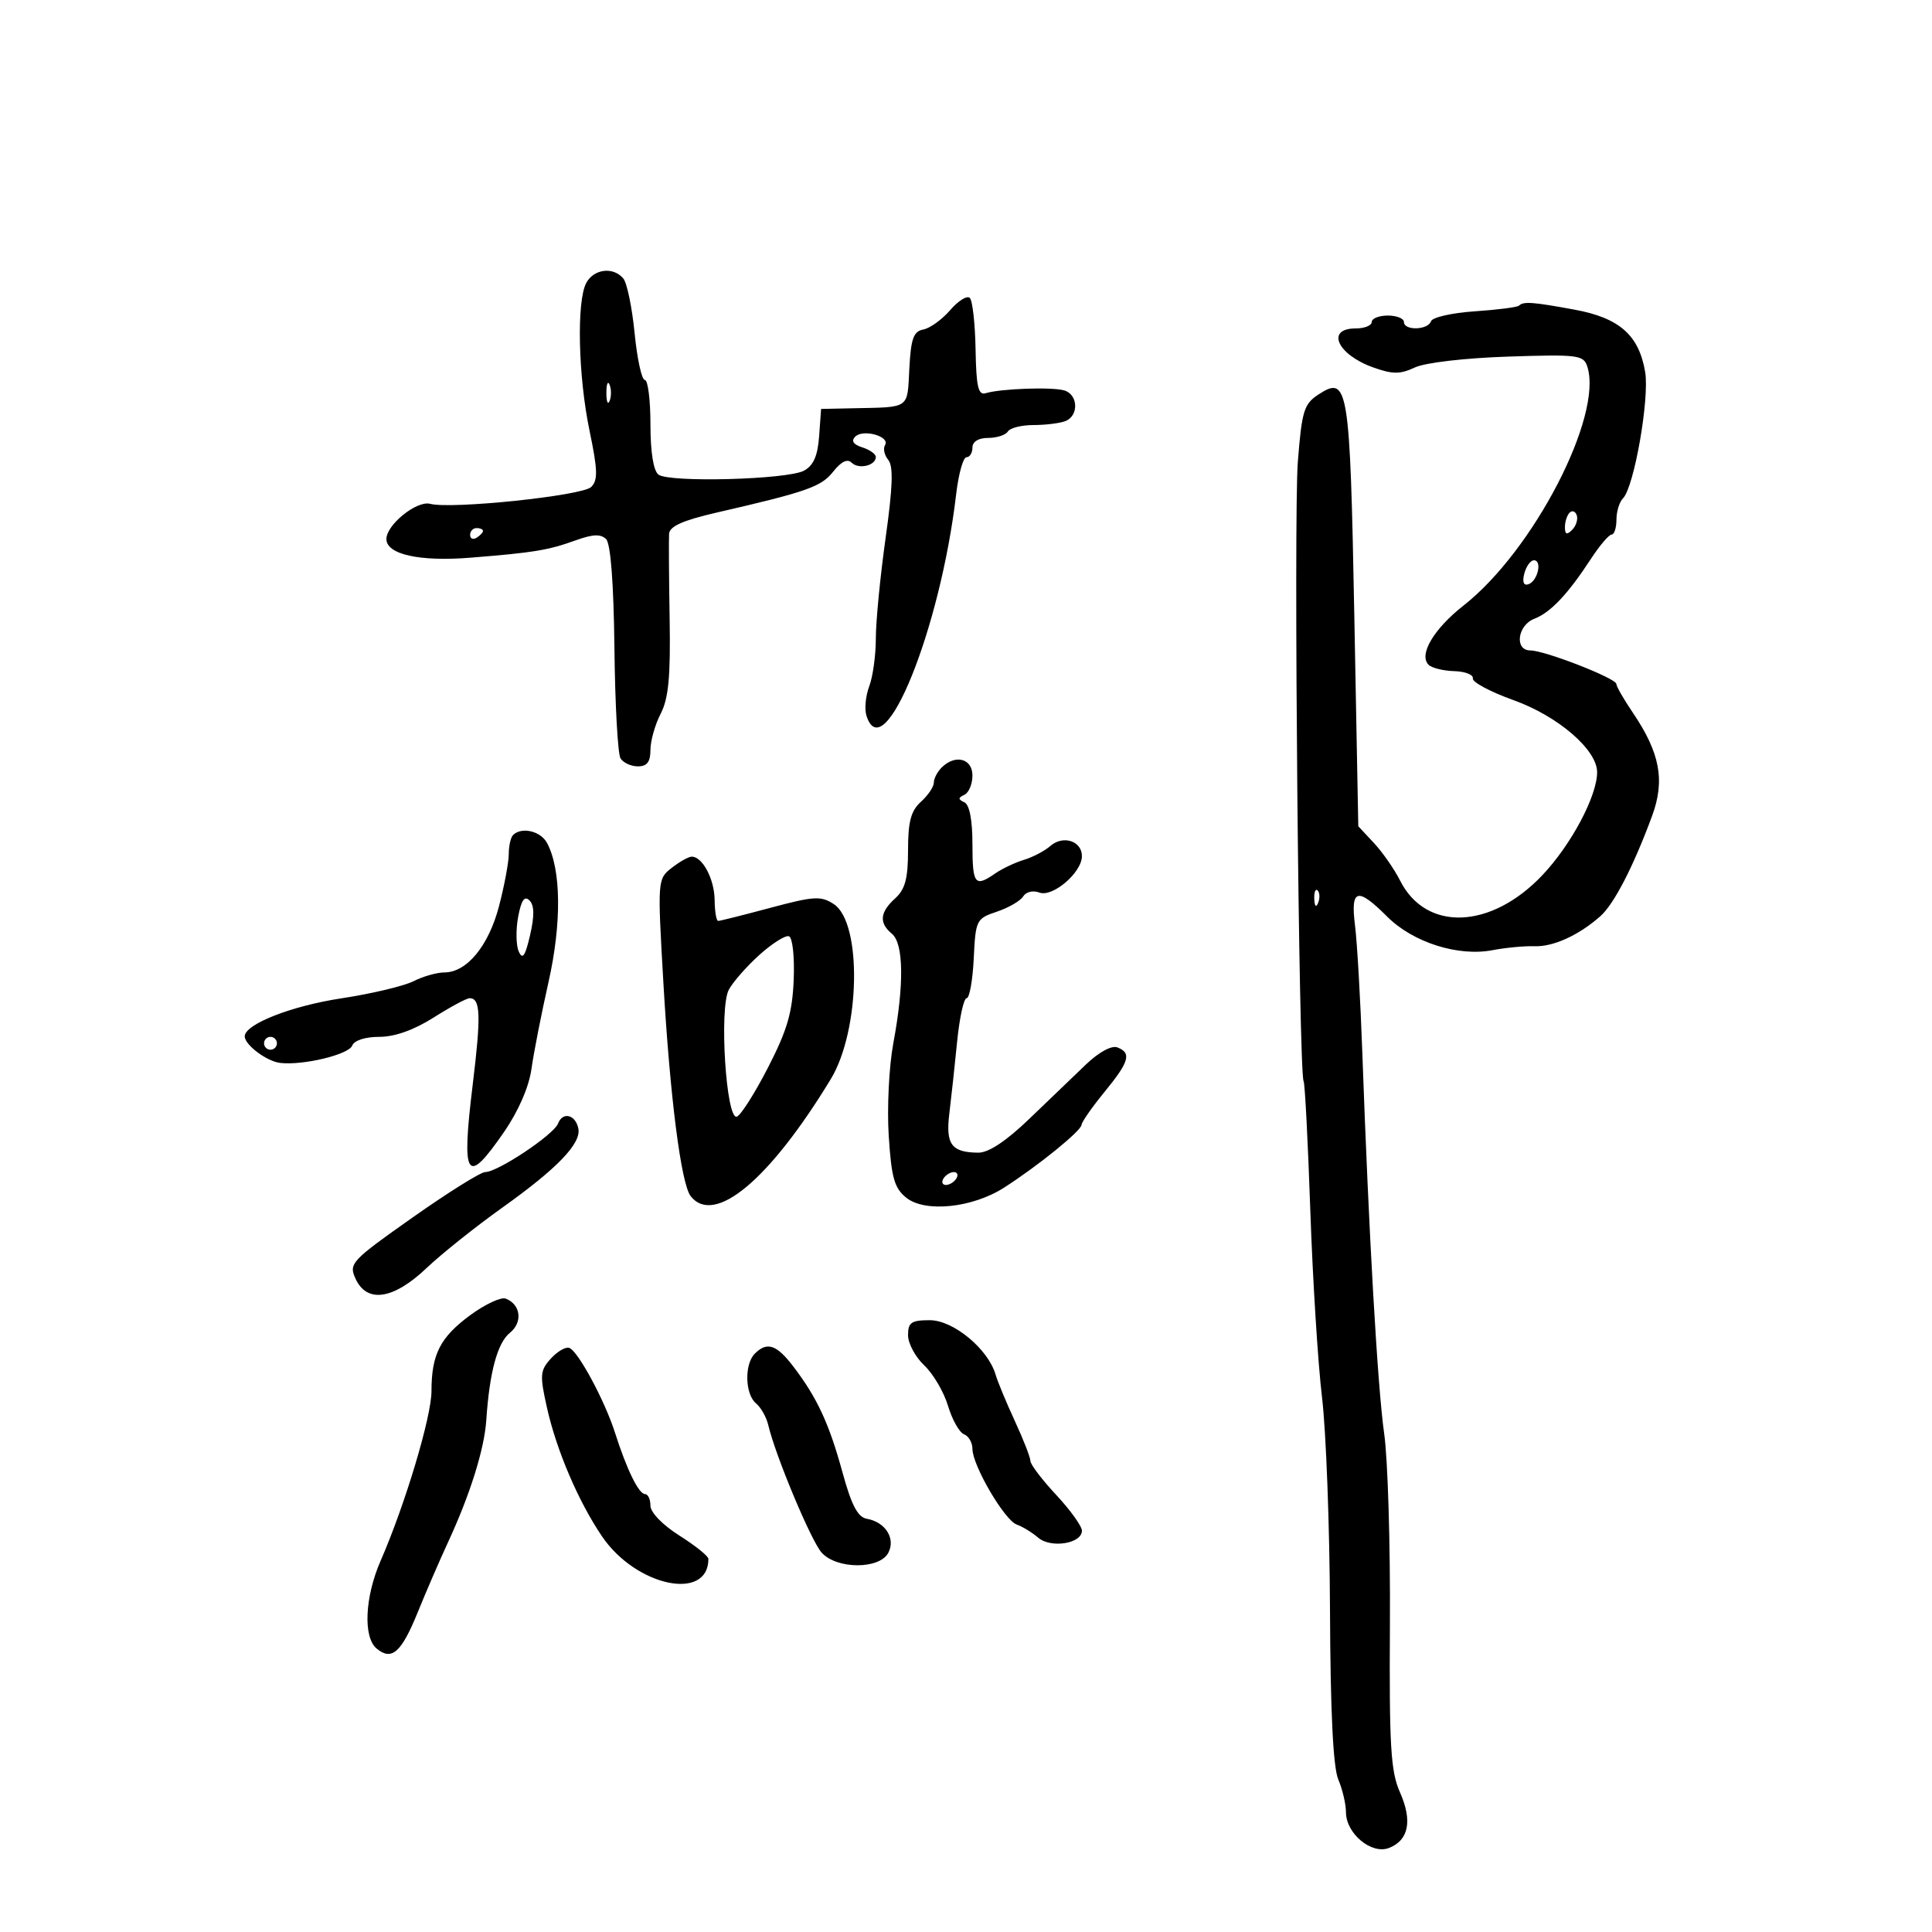 <svg xmlns="http://www.w3.org/2000/svg" width="300" height="300" viewBox="0 0 300 300" version="1.1">
	<path d="M 91.035 43.934 C 89.515 46.774, 89.775 58.415, 91.549 66.916 C 92.817 72.995, 92.862 74.565, 91.798 75.620 C 90.427 76.980, 70.112 79.103, 66.787 78.234 C 64.712 77.691, 60 81.485, 60 83.699 C 60 86.085, 65.128 87.229, 73 86.601 C 82.899 85.811, 85.134 85.443, 89.407 83.898 C 92.049 82.942, 93.294 82.894, 94.114 83.714 C 94.824 84.424, 95.294 90.585, 95.408 100.675 C 95.506 109.391, 95.931 117.079, 96.352 117.761 C 96.773 118.442, 97.991 119, 99.059 119 C 100.473 119, 101 118.307, 101 116.450 C 101 115.048, 101.714 112.519, 102.588 110.830 C 103.811 108.465, 104.131 105.090, 103.982 96.130 C 103.875 89.733, 103.835 83.773, 103.894 82.885 C 103.970 81.726, 106.044 80.800, 111.250 79.601 C 125.341 76.356, 127.513 75.593, 129.379 73.234 C 130.623 71.660, 131.593 71.193, 132.251 71.851 C 133.330 72.930, 136 72.296, 136 70.960 C 136 70.506, 135.055 69.835, 133.899 69.468 C 132.499 69.024, 132.132 68.468, 132.799 67.801 C 134.031 66.569, 138.261 67.769, 137.428 69.116 C 137.098 69.650, 137.324 70.685, 137.930 71.416 C 138.738 72.389, 138.627 75.632, 137.516 83.546 C 136.682 89.487, 136 96.491, 136 99.109 C 136 101.727, 135.539 105.084, 134.975 106.567 C 134.411 108.050, 134.216 110.105, 134.542 111.132 C 137.197 119.498, 146.018 97.726, 148.471 76.750 C 148.841 73.588, 149.562 71, 150.072 71 C 150.582 71, 151 70.325, 151 69.500 C 151 68.576, 151.938 68, 153.441 68 C 154.784 68, 156.160 67.550, 156.500 67 C 156.840 66.450, 158.630 66, 160.477 66 C 162.325 66, 164.548 65.727, 165.418 65.393 C 167.549 64.575, 167.432 61.261, 165.250 60.622 C 163.339 60.062, 155.366 60.346, 153.057 61.056 C 151.900 61.412, 151.589 60.069, 151.487 54.263 C 151.417 50.283, 151.016 46.683, 150.595 46.263 C 150.174 45.844, 148.803 46.693, 147.548 48.151 C 146.293 49.609, 144.419 50.963, 143.383 51.161 C 141.844 51.454, 141.445 52.568, 141.200 57.260 C 140.870 63.569, 141.381 63.209, 132.500 63.395 L 127.500 63.500 127.193 67.745 C 126.971 70.803, 126.311 72.298, 124.833 73.090 C 122.250 74.472, 103.932 74.964, 102.250 73.697 C 101.462 73.104, 101 70.211, 101 65.878 C 101 62.095, 100.608 59, 100.129 59 C 99.650 59, 98.937 55.737, 98.544 51.750 C 98.151 47.763, 97.363 43.938, 96.792 43.250 C 95.242 41.381, 92.209 41.742, 91.035 43.934 M 235.877 47.456 C 235.627 47.707, 232.531 48.105, 228.999 48.342 C 225.466 48.578, 222.409 49.273, 222.205 49.886 C 221.743 51.270, 218 51.372, 218 50 C 218 49.450, 216.875 49, 215.500 49 C 214.125 49, 213 49.450, 213 50 C 213 50.550, 211.875 51, 210.500 51 C 205.825 51, 207.636 55.051, 213.201 57.042 C 216.252 58.134, 217.393 58.137, 219.701 57.060 C 221.306 56.311, 227.482 55.591, 234.181 55.372 C 245.085 55.016, 245.904 55.121, 246.485 56.951 C 248.919 64.622, 238.092 85.519, 227.289 94 C 222.634 97.654, 220.261 101.661, 221.826 103.226 C 222.321 103.721, 224.115 104.165, 225.813 104.214 C 227.510 104.262, 228.810 104.770, 228.700 105.343 C 228.590 105.916, 231.425 107.432, 235 108.711 C 241.917 111.186, 248 116.423, 248 119.902 C 248 123.604, 243.986 131.159, 239.504 135.892 C 231.520 144.326, 221.427 144.710, 217.403 136.733 C 216.506 134.955, 214.679 132.330, 213.343 130.901 L 210.915 128.301 210.297 95.623 C 209.622 59.912, 209.350 58.230, 204.731 61.257 C 202.473 62.736, 202.150 63.789, 201.528 71.701 C 200.863 80.150, 201.670 166.643, 202.425 167.892 C 202.627 168.227, 203.096 177.275, 203.466 188 C 203.837 198.725, 204.655 211.775, 205.284 217 C 205.914 222.225, 206.471 237.075, 206.521 250 C 206.583 265.768, 207.006 274.426, 207.807 276.315 C 208.463 277.863, 209 280.147, 209 281.391 C 209 284.703, 212.944 287.998, 215.662 286.958 C 218.744 285.777, 219.352 282.741, 217.391 278.323 C 215.944 275.065, 215.713 271.197, 215.826 252.131 C 215.899 239.828, 215.499 226.553, 214.937 222.631 C 213.913 215.482, 212.539 191.553, 211.542 163.500 C 211.249 155.250, 210.740 146.363, 210.411 143.750 C 209.685 137.991, 210.754 137.687, 215.399 142.332 C 219.399 146.332, 226.409 148.566, 231.752 147.544 C 233.813 147.149, 236.745 146.873, 238.267 146.930 C 241.181 147.040, 245.158 145.229, 248.500 142.270 C 250.623 140.391, 253.624 134.578, 256.529 126.717 C 258.578 121.174, 257.774 116.893, 253.503 110.600 C 252.126 108.571, 250.993 106.594, 250.985 106.206 C 250.967 105.328, 239.868 101, 237.636 101 C 235.131 101, 235.618 97.098, 238.250 96.081 C 240.779 95.105, 243.450 92.276, 247.055 86.757 C 248.400 84.698, 249.838 83.011, 250.250 83.007 C 250.662 83.003, 251 81.965, 251 80.700 C 251 79.435, 251.457 77.943, 252.015 77.385 C 253.741 75.659, 256.156 61.883, 255.458 57.749 C 254.495 52.050, 251.467 49.373, 244.536 48.091 C 238.020 46.887, 236.554 46.779, 235.877 47.456 M 94.158 61 C 94.158 62.375, 94.385 62.938, 94.662 62.250 C 94.940 61.563, 94.940 60.438, 94.662 59.750 C 94.385 59.063, 94.158 59.625, 94.158 61 M 243.729 79.604 C 243.328 80.005, 243 81.023, 243 81.867 C 243 82.992, 243.296 83.104, 244.113 82.287 C 244.724 81.676, 245.053 80.657, 244.842 80.025 C 244.631 79.392, 244.130 79.203, 243.729 79.604 M 73 83.059 C 73 83.641, 73.450 83.840, 74 83.500 C 74.550 83.160, 75 82.684, 75 82.441 C 75 82.198, 74.550 82, 74 82 C 73.450 82, 73 82.477, 73 83.059 M 236.695 89.057 C 236.353 90.366, 236.584 90.972, 237.329 90.724 C 238.767 90.245, 239.518 87, 238.190 87 C 237.664 87, 236.991 87.926, 236.695 89.057 M 146.200 119.200 C 145.540 119.860, 145 120.915, 145 121.545 C 145 122.175, 144.100 123.505, 143 124.500 C 141.446 125.906, 141 127.580, 141 132 C 141 136.420, 140.554 138.094, 139 139.500 C 136.615 141.658, 136.465 143.311, 138.500 145 C 140.328 146.517, 140.408 152.918, 138.713 162 C 138.046 165.575, 137.725 172.028, 138 176.341 C 138.417 182.876, 138.869 184.480, 140.714 185.972 C 143.626 188.327, 151.002 187.568, 155.927 184.406 C 161.226 181.004, 167.870 175.618, 167.939 174.668 C 167.973 174.211, 169.575 171.915, 171.500 169.565 C 175.354 164.862, 175.747 163.501, 173.501 162.639 C 172.613 162.298, 170.631 163.375, 168.635 165.282 C 166.783 167.052, 162.813 170.863, 159.812 173.750 C 156.256 177.172, 153.512 178.995, 151.929 178.985 C 147.743 178.958, 146.819 177.713, 147.412 172.901 C 147.710 170.480, 148.255 165.463, 148.622 161.750 C 148.990 158.037, 149.653 155, 150.097 155 C 150.541 155, 151.039 152.226, 151.202 148.835 C 151.491 142.848, 151.595 142.639, 154.800 141.563 C 156.615 140.954, 158.451 139.888, 158.880 139.194 C 159.319 138.483, 160.411 138.220, 161.381 138.593 C 163.446 139.385, 168 135.490, 168 132.933 C 168 130.584, 165.067 129.640, 163.105 131.358 C 162.222 132.131, 160.375 133.102, 159 133.516 C 157.625 133.931, 155.612 134.884, 154.527 135.635 C 151.373 137.818, 151 137.338, 151 131.083 C 151 127.328, 150.543 124.954, 149.750 124.583 C 148.750 124.117, 148.750 123.883, 149.750 123.417 C 150.438 123.096, 151 121.746, 151 120.417 C 151 117.761, 148.319 117.081, 146.200 119.200 M 79.667 129.667 C 79.300 130.033, 79 131.361, 79 132.618 C 79 133.874, 78.323 137.501, 77.496 140.677 C 75.880 146.880, 72.487 151, 68.994 151 C 67.843 151, 65.686 151.614, 64.200 152.365 C 62.715 153.116, 57.675 154.312, 53 155.023 C 45.215 156.207, 38 159.046, 38 160.927 C 38 162.246, 41.413 164.804, 43.500 165.050 C 47.046 165.467, 54.156 163.758, 54.693 162.358 C 55.002 161.553, 56.718 161, 58.911 161 C 61.301 161, 64.281 159.939, 67.339 158 C 69.941 156.350, 72.456 155, 72.928 155 C 74.620 155, 74.714 157.662, 73.404 168.406 C 71.617 183.064, 72.417 184.268, 78.283 175.750 C 80.507 172.519, 82.138 168.769, 82.522 166 C 82.865 163.525, 84.057 157.450, 85.171 152.500 C 87.234 143.338, 87.146 135.009, 84.944 130.895 C 83.950 129.038, 80.986 128.348, 79.667 129.667 M 104.290 134.772 C 102.101 136.483, 102.088 136.654, 103.004 152.500 C 104.036 170.373, 105.761 183.864, 107.255 185.750 C 110.924 190.382, 119.501 183.211, 128.998 167.572 C 133.592 160.006, 133.885 143.281, 129.473 140.390 C 127.482 139.086, 126.409 139.149, 119.638 140.963 C 115.457 142.083, 111.803 143, 111.518 143 C 111.233 143, 110.986 141.537, 110.968 139.750 C 110.936 136.499, 109.065 132.980, 107.390 133.022 C 106.900 133.034, 105.505 133.822, 104.290 134.772 M 204.079 139.583 C 204.127 140.748, 204.364 140.985, 204.683 140.188 C 204.972 139.466, 204.936 138.603, 204.604 138.271 C 204.272 137.939, 204.036 138.529, 204.079 139.583 M 80.460 142.362 C 80.086 144.355, 80.126 146.776, 80.549 147.742 C 81.138 149.088, 81.551 148.492, 82.311 145.202 C 83.003 142.208, 82.976 140.576, 82.222 139.822 C 81.445 139.045, 80.947 139.763, 80.460 142.362 M 117.918 148.277 C 115.947 150.053, 113.812 152.482, 113.173 153.677 C 111.641 156.539, 112.754 174.032, 114.427 173.390 C 115.054 173.149, 117.237 169.701, 119.279 165.726 C 122.242 159.960, 123.043 157.208, 123.246 152.106 C 123.389 148.497, 123.064 145.568, 122.500 145.381 C 121.950 145.199, 119.888 146.502, 117.918 148.277 M 41 162 C 41 162.550, 41.450 163, 42 163 C 42.550 163, 43 162.550, 43 162 C 43 161.450, 42.550 161, 42 161 C 41.450 161, 41 161.450, 41 162 M 86.654 174.461 C 85.984 176.204, 77.287 182, 75.338 182 C 74.640 182, 69.572 185.170, 64.076 189.044 C 54.527 195.775, 54.133 196.197, 55.202 198.544 C 56.962 202.407, 61.063 201.805, 66.207 196.931 C 68.568 194.693, 73.875 190.458, 78 187.519 C 86.524 181.445, 90.257 177.569, 89.809 175.258 C 89.386 173.078, 87.379 172.571, 86.654 174.461 M 146.500 183 C 146.160 183.550, 146.332 184, 146.882 184 C 147.432 184, 148.160 183.550, 148.500 183 C 148.840 182.450, 148.668 182, 148.118 182 C 147.568 182, 146.840 182.450, 146.500 183 M 73.021 204.216 C 68.352 207.650, 67 210.300, 67 216.019 C 67 219.991, 62.905 233.650, 59.112 242.333 C 56.644 247.980, 56.359 254.223, 58.487 255.989 C 60.831 257.935, 62.321 256.616, 64.872 250.338 C 66.176 247.127, 68.286 242.250, 69.560 239.500 C 72.999 232.079, 75.215 225.005, 75.513 220.501 C 76.004 213.088, 77.242 208.509, 79.175 206.959 C 81.207 205.330, 80.866 202.546, 78.524 201.648 C 77.797 201.369, 75.321 202.524, 73.021 204.216 M 141 207.326 C 141 208.605, 142.133 210.715, 143.517 212.016 C 144.901 213.316, 146.561 216.142, 147.206 218.294 C 147.851 220.447, 148.969 222.434, 149.689 222.711 C 150.410 222.988, 151 224.009, 151 224.981 C 151 227.551, 155.985 236.066, 157.881 236.734 C 158.772 237.047, 160.269 237.964, 161.210 238.771 C 163.180 240.460, 168 239.691, 168 237.687 C 168 236.985, 166.200 234.481, 164 232.122 C 161.800 229.763, 160 227.392, 160 226.854 C 160 226.316, 158.919 223.542, 157.599 220.688 C 156.278 217.835, 154.923 214.568, 154.588 213.429 C 153.417 209.450, 148.029 205, 144.381 205 C 141.509 205, 141 205.350, 141 207.326 M 85.519 210.979 C 83.857 212.815, 83.801 213.535, 84.931 218.580 C 86.417 225.224, 89.813 233.162, 93.480 238.565 C 98.756 246.340, 110 248.721, 110 242.063 C 110 241.638, 107.975 240.010, 105.500 238.446 C 102.886 236.793, 101 234.847, 101 233.801 C 101 232.810, 100.622 232, 100.161 232 C 99.186 232, 97.325 228.201, 95.507 222.500 C 93.900 217.459, 89.739 209.746, 88.383 209.294 C 87.817 209.106, 86.528 209.864, 85.519 210.979 M 117.200 210.200 C 115.569 211.831, 115.683 216.492, 117.389 217.908 C 118.153 218.542, 119.011 220.060, 119.295 221.281 C 120.396 226.007, 125.958 239.297, 127.592 241.101 C 129.932 243.687, 136.549 243.711, 137.926 241.138 C 139.113 238.921, 137.498 236.344, 134.601 235.834 C 133.191 235.586, 132.222 233.742, 130.830 228.659 C 128.750 221.061, 126.910 217.088, 123.233 212.250 C 120.595 208.780, 119.121 208.279, 117.200 210.200" stroke="none" fill="black" fill-rule="evenodd"/>
</svg>